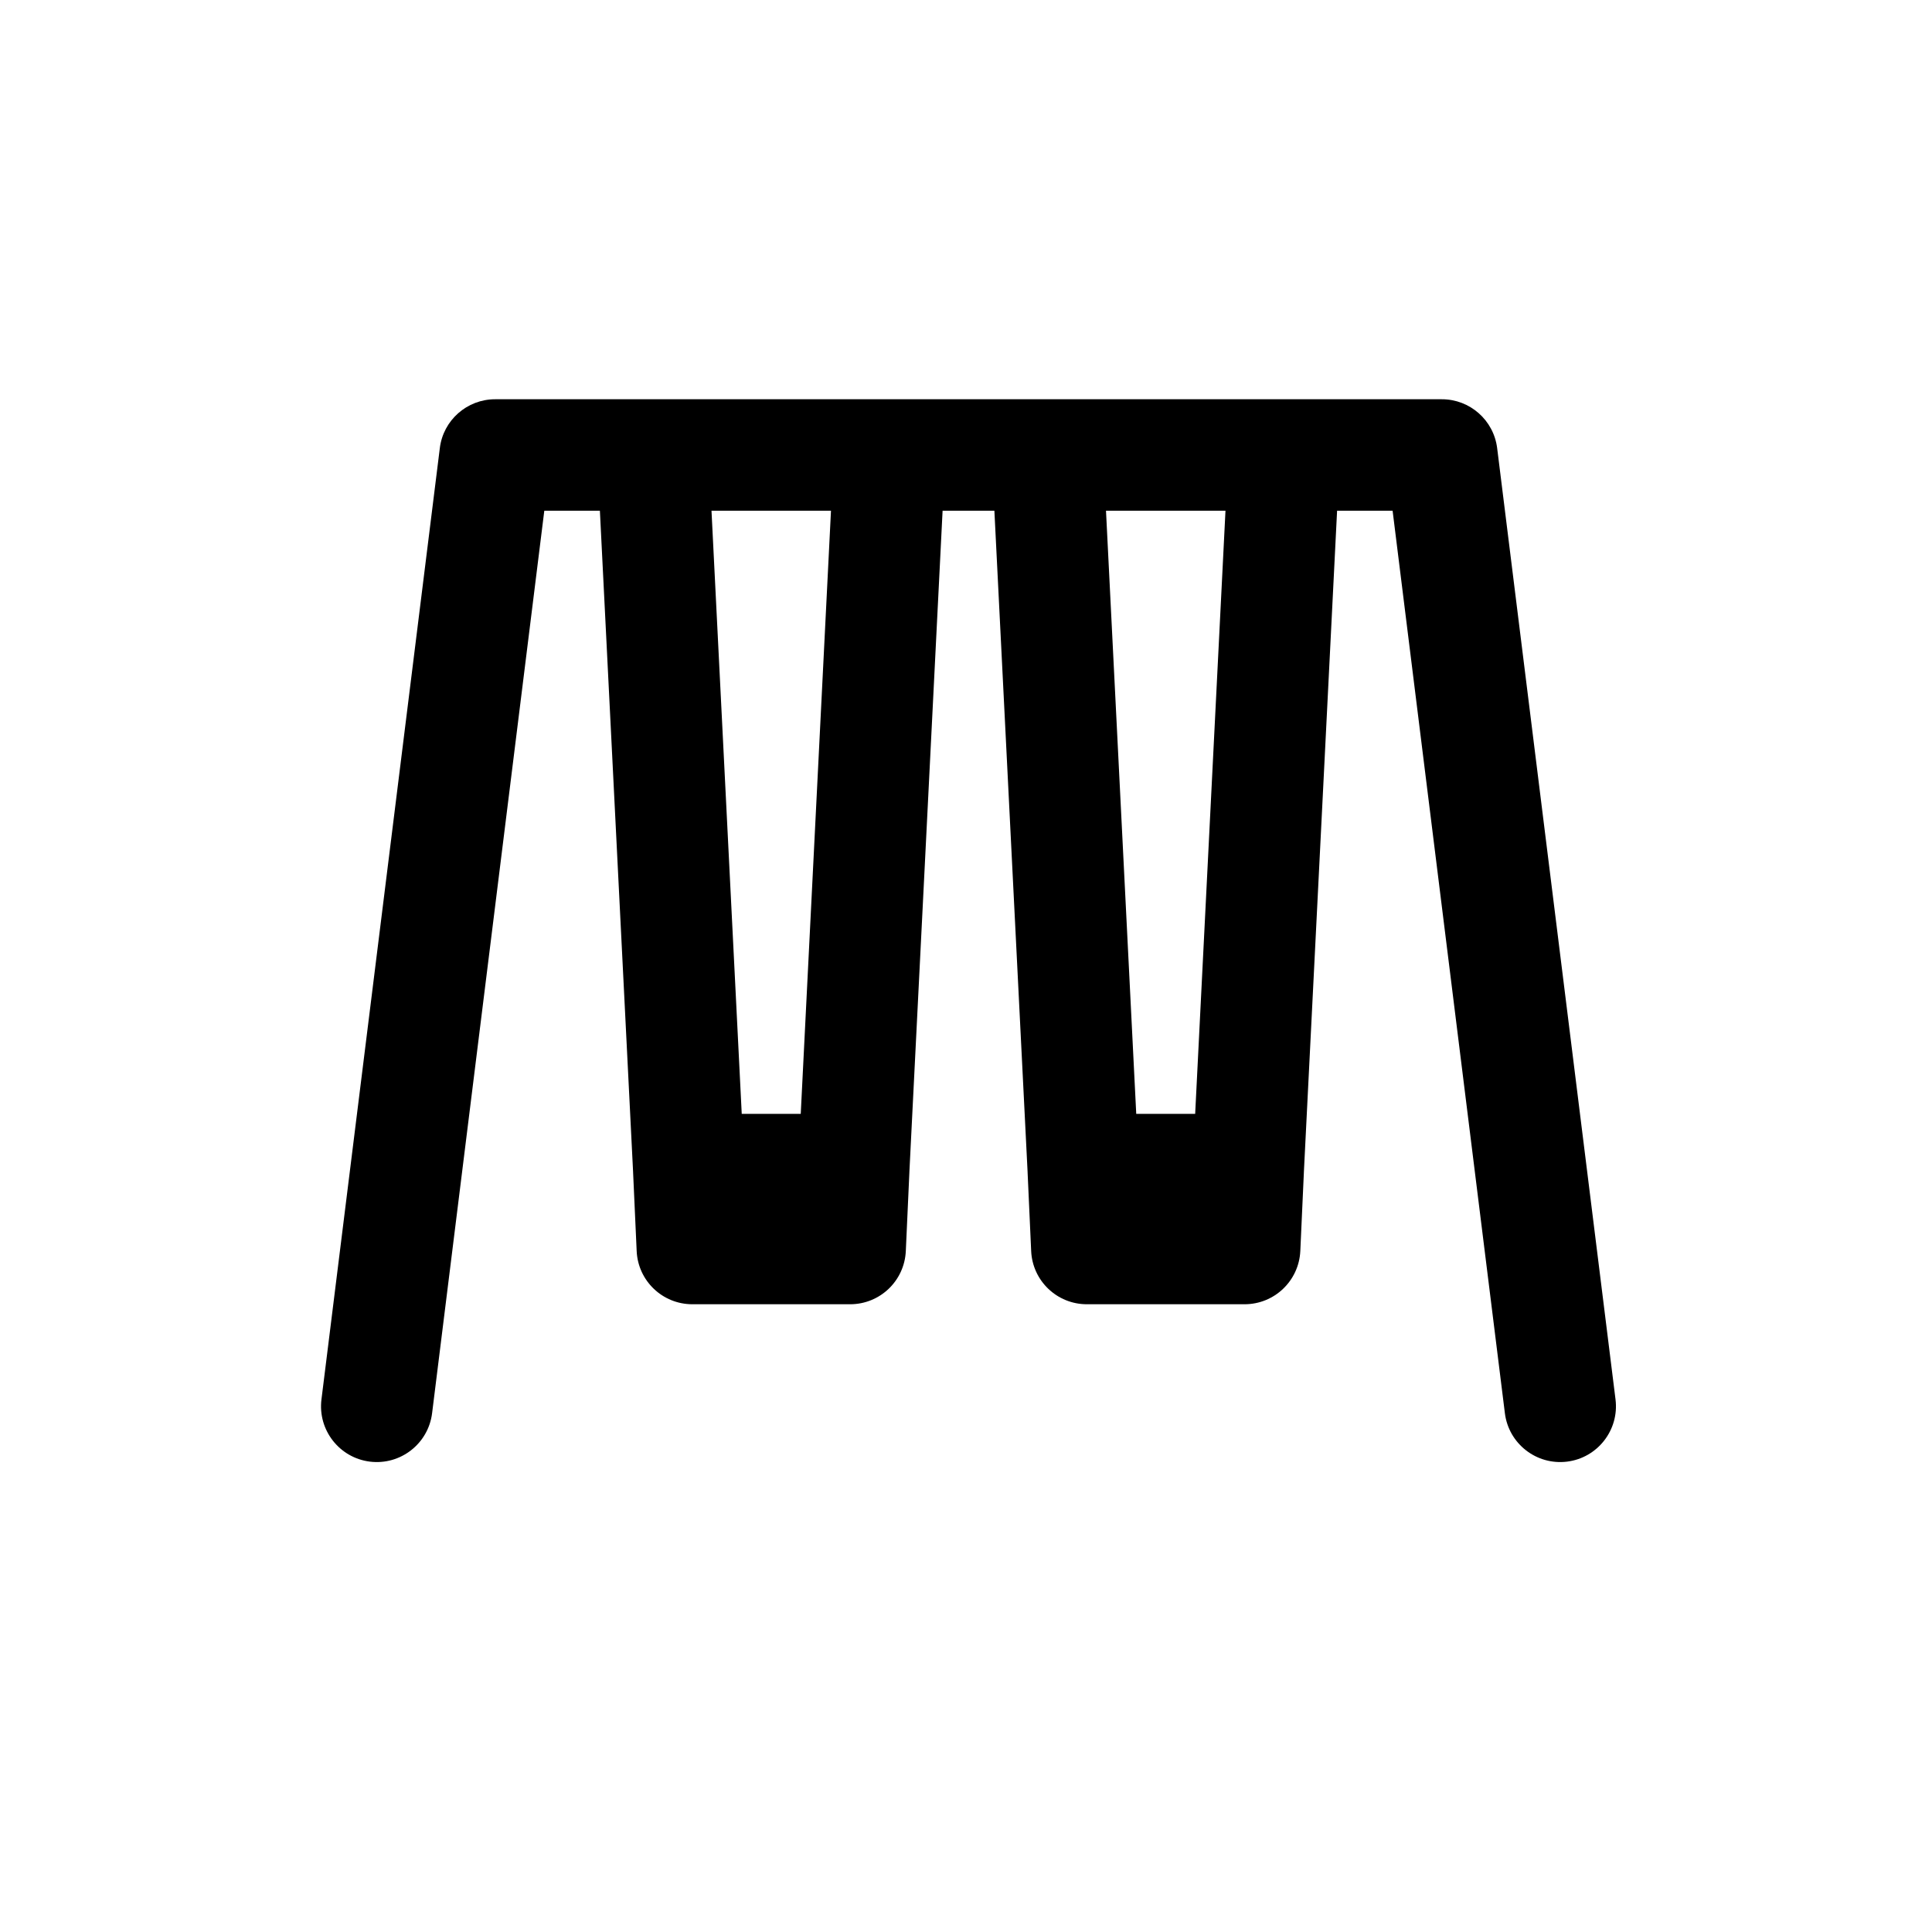<svg width="26" height="26" viewBox="0 0 26 26" fill="none" xmlns="http://www.w3.org/2000/svg">
<path fill-rule="evenodd" clip-rule="evenodd" d="M5.919 6.03C5.965 5.655 6.285 5.373 6.663 5.373H19.404C19.782 5.373 20.101 5.655 20.148 6.03L21.741 18.833C21.792 19.244 21.5 19.619 21.089 19.67C20.678 19.721 20.303 19.429 20.252 19.018L18.741 6.873H17.994L17.547 15.774L17.547 15.778L17.499 16.836C17.48 17.237 17.15 17.552 16.749 17.552H14.626C14.225 17.552 13.895 17.237 13.877 16.836L13.829 15.778L13.829 15.774L13.382 6.873H12.685L12.238 15.774L12.238 15.778L12.19 16.836C12.172 17.237 11.842 17.552 11.441 17.552H9.317C8.916 17.552 8.586 17.237 8.568 16.836L8.52 15.778L8.52 15.774L8.073 6.873H7.325L5.815 19.018C5.764 19.429 5.389 19.721 4.978 19.67C4.567 19.619 4.275 19.244 4.326 18.833L5.919 6.03ZM9.575 6.873L9.982 14.99H10.776L11.183 6.873H9.575ZM14.884 6.873L15.291 14.99H16.084L16.492 6.873H14.884Z" fill="black"/>
</svg>
